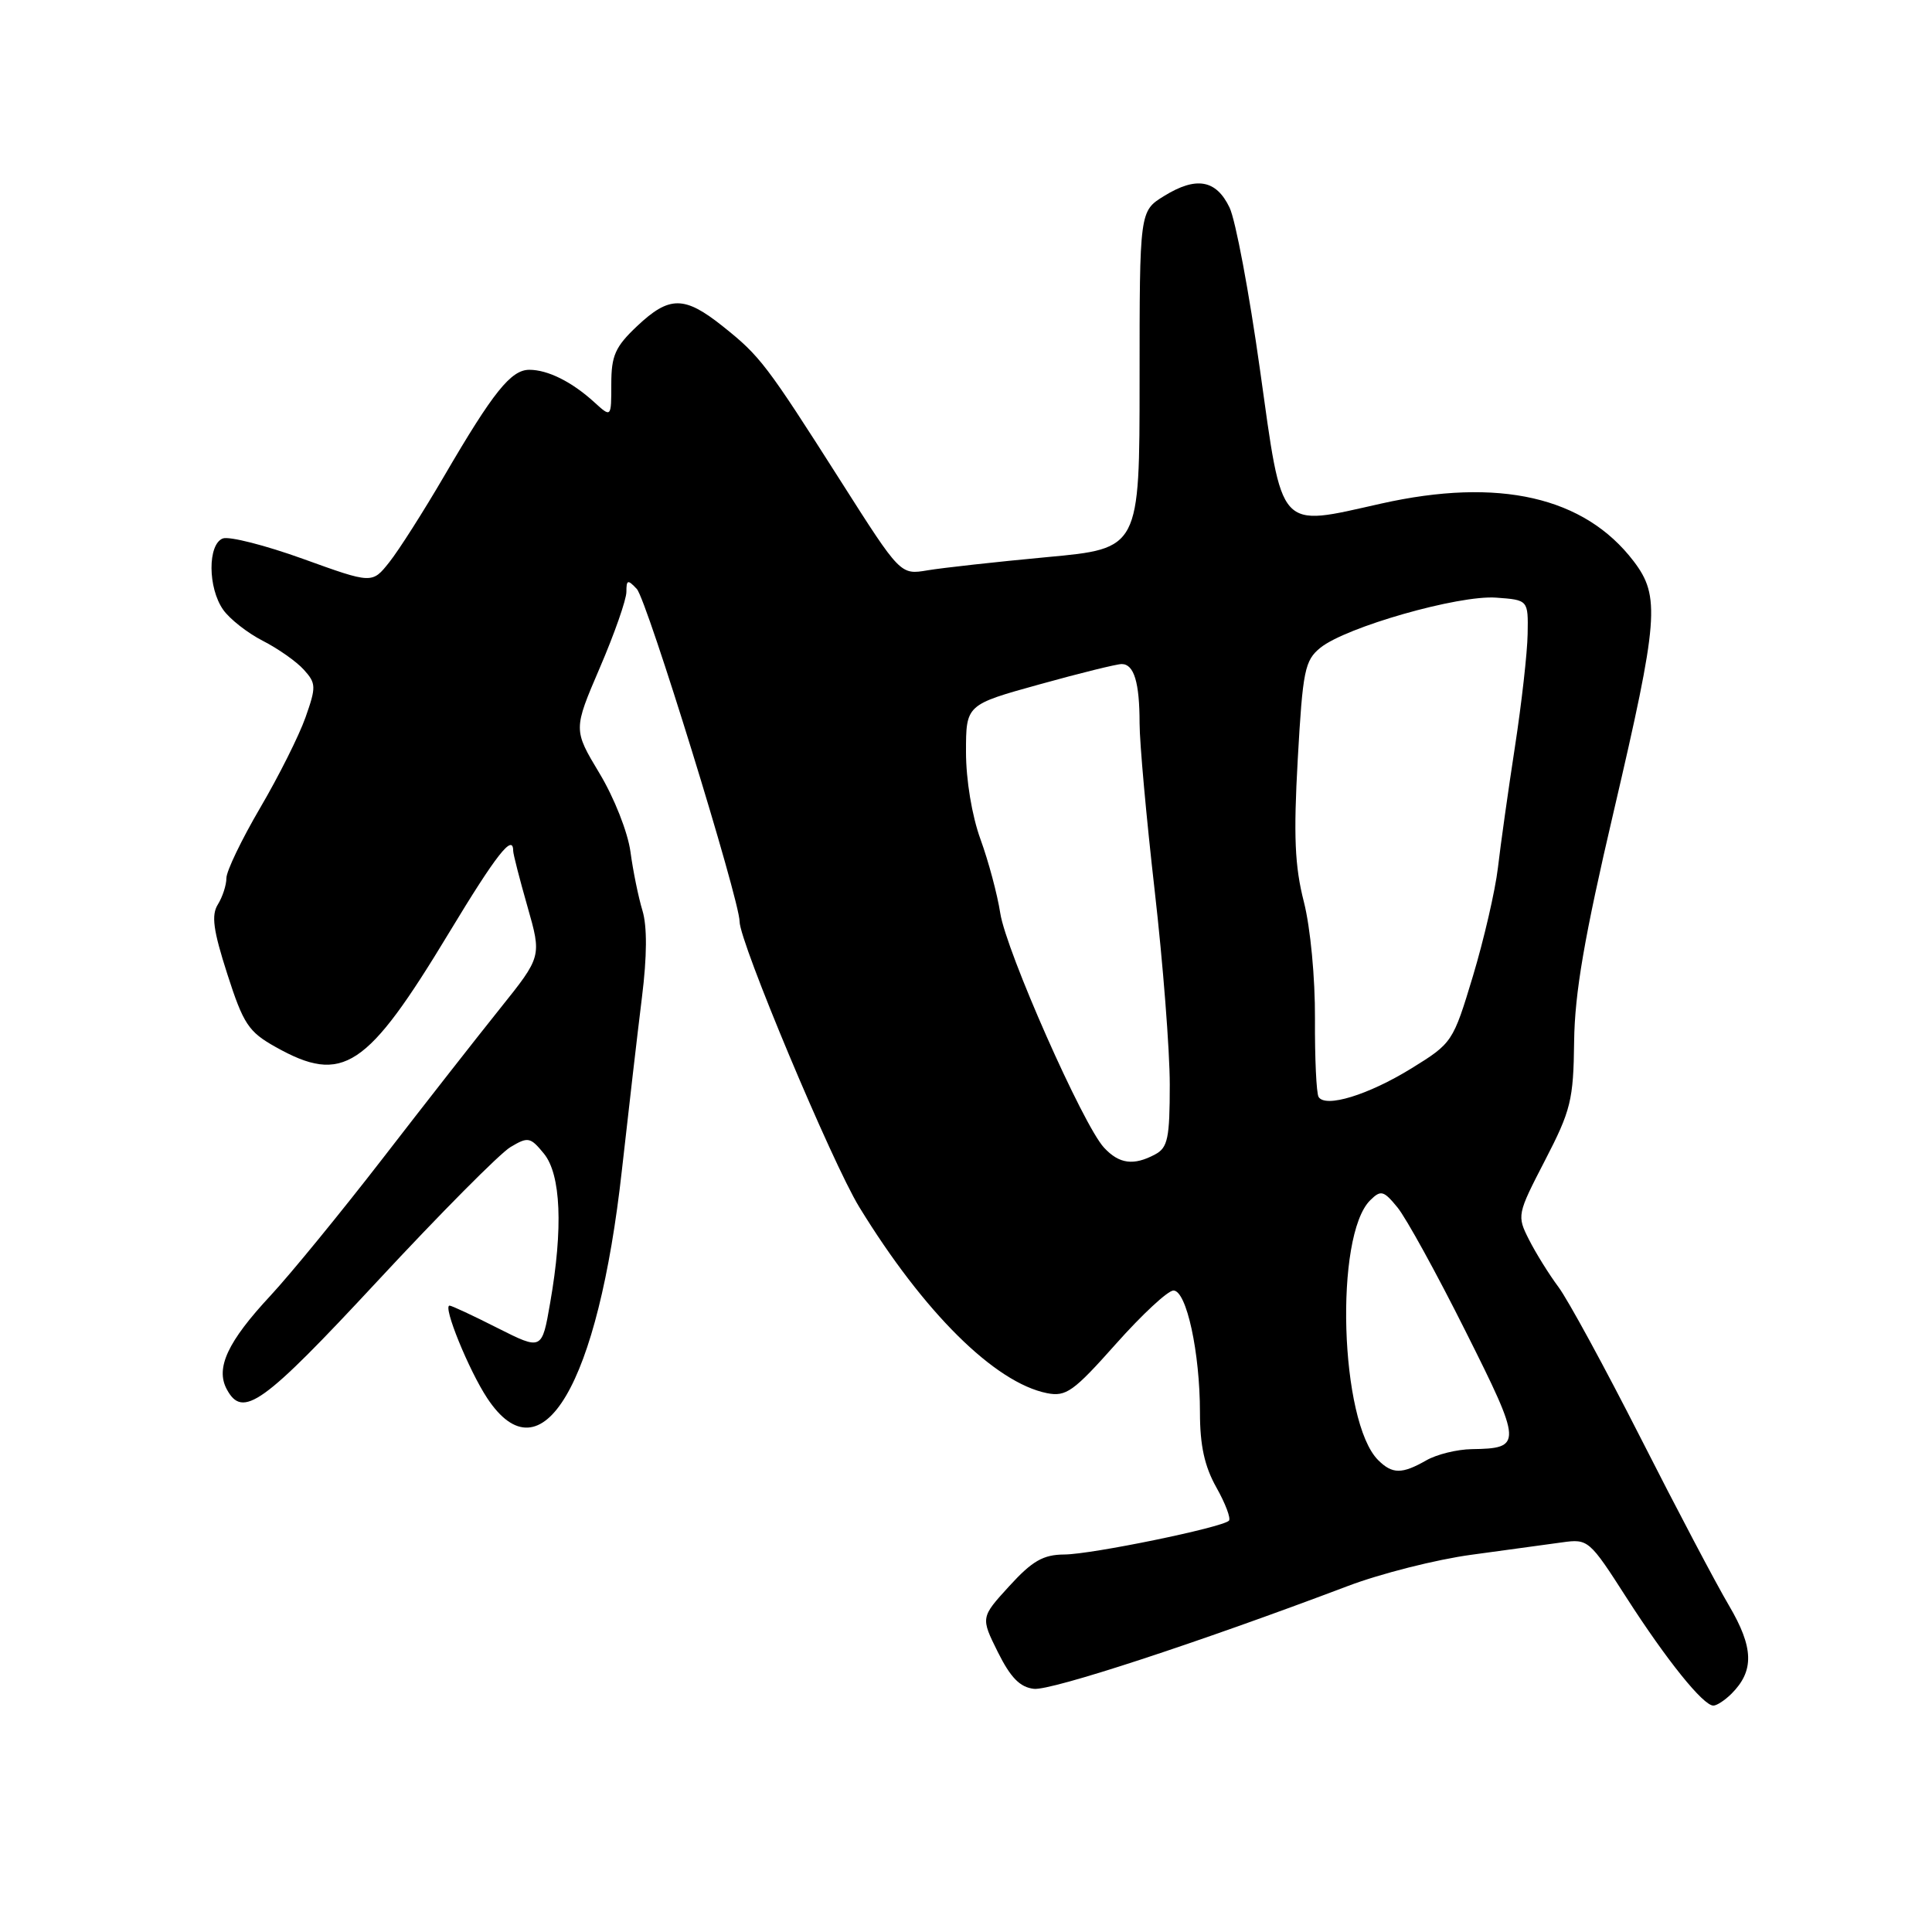 <?xml version="1.0" encoding="UTF-8" standalone="no"?>
<!DOCTYPE svg PUBLIC "-//W3C//DTD SVG 1.1//EN" "http://www.w3.org/Graphics/SVG/1.1/DTD/svg11.dtd" >
<svg xmlns="http://www.w3.org/2000/svg" xmlns:xlink="http://www.w3.org/1999/xlink" version="1.1" viewBox="0 0 256 256">
 <g >
 <path fill="currentColor"
d=" M 229.43 224.43 C 232.47 221.39 232.38 218.32 229.11 212.76 C 227.40 209.87 222.13 199.87 217.39 190.53 C 212.65 181.20 207.75 172.20 206.50 170.53 C 205.26 168.87 203.50 166.04 202.60 164.26 C 200.99 161.08 201.02 160.91 204.72 153.76 C 208.15 147.13 208.49 145.77 208.58 138.00 C 208.66 131.56 209.93 124.17 213.83 107.50 C 219.77 82.04 220.01 79.02 216.47 74.37 C 209.95 65.82 198.61 63.23 183.00 66.73 C 169.23 69.81 169.99 70.65 166.95 48.96 C 165.53 38.81 163.72 29.15 162.92 27.50 C 161.15 23.81 158.51 23.34 154.25 25.97 C 151.00 27.97 151.00 27.97 151.00 50.33 C 151.00 72.69 151.00 72.69 138.75 73.82 C 132.01 74.45 124.88 75.24 122.91 75.57 C 119.31 76.18 119.31 76.18 111.46 63.84 C 101.55 48.27 100.74 47.20 95.79 43.25 C 90.69 39.18 88.70 39.17 84.41 43.22 C 81.52 45.95 81.00 47.12 81.00 50.89 C 81.00 55.35 81.00 55.35 78.75 53.30 C 75.78 50.59 72.59 49.00 70.14 49.00 C 67.71 49.00 65.36 51.93 58.86 63.07 C 56.11 67.78 52.84 72.92 51.58 74.50 C 49.31 77.36 49.31 77.36 40.17 74.06 C 35.15 72.25 30.36 71.03 29.52 71.35 C 27.51 72.13 27.53 77.89 29.57 80.79 C 30.43 82.02 32.79 83.87 34.82 84.91 C 36.84 85.94 39.29 87.66 40.26 88.74 C 41.89 90.54 41.91 91.01 40.48 95.06 C 39.63 97.47 36.93 102.86 34.47 107.05 C 32.01 111.25 30.00 115.43 30.00 116.35 C 30.00 117.27 29.49 118.84 28.87 119.84 C 27.98 121.27 28.25 123.25 30.12 129.07 C 32.25 135.69 32.93 136.72 36.50 138.72 C 45.44 143.74 48.59 141.66 59.54 123.53 C 65.75 113.25 68.00 110.38 68.00 112.75 C 68.00 113.17 68.85 116.48 69.89 120.12 C 71.78 126.74 71.78 126.74 66.27 133.62 C 63.24 137.40 56.23 146.35 50.71 153.50 C 45.18 160.65 38.48 168.84 35.83 171.69 C 30.17 177.77 28.54 181.26 30.04 184.07 C 32.16 188.03 34.79 186.14 50.02 169.75 C 58.32 160.81 66.25 152.82 67.63 152.00 C 69.97 150.60 70.27 150.66 72.07 152.86 C 74.33 155.62 74.63 162.74 72.90 172.63 C 71.81 178.93 71.81 178.93 65.93 175.97 C 62.70 174.33 59.84 173.00 59.57 173.00 C 58.63 173.00 62.11 181.55 64.55 185.25 C 71.78 196.21 79.25 183.55 82.41 155.00 C 83.30 147.03 84.49 136.75 85.06 132.16 C 85.74 126.71 85.76 122.74 85.13 120.66 C 84.60 118.92 83.88 115.42 83.54 112.87 C 83.19 110.28 81.38 105.69 79.43 102.46 C 75.96 96.68 75.96 96.68 79.48 88.48 C 81.42 83.97 83.00 79.45 83.00 78.43 C 83.00 76.81 83.18 76.76 84.38 78.04 C 85.71 79.44 98.00 119.24 98.00 122.11 C 97.99 124.81 110.25 154.05 113.85 159.93 C 122.40 173.89 131.81 183.21 138.73 184.60 C 141.26 185.10 142.25 184.39 147.86 178.08 C 151.32 174.19 154.75 171.00 155.49 171.00 C 157.22 171.00 159.00 179.21 159.00 187.16 C 159.00 191.54 159.61 194.31 161.18 197.10 C 162.38 199.23 163.12 201.21 162.84 201.50 C 161.93 202.41 144.65 205.96 141.02 205.98 C 138.23 206.00 136.79 206.82 133.74 210.16 C 129.94 214.32 129.94 214.32 132.22 218.91 C 133.91 222.30 135.15 223.57 137.00 223.78 C 139.28 224.04 158.76 217.66 178.56 210.17 C 182.93 208.51 190.32 206.64 195.00 206.01 C 199.68 205.38 205.07 204.64 207.00 204.37 C 210.43 203.89 210.61 204.04 215.50 211.67 C 220.83 219.97 225.68 226.00 227.03 226.00 C 227.49 226.00 228.56 225.29 229.43 224.43 Z  M 182.61 193.47 C 177.54 188.40 176.80 163.71 181.57 159.03 C 182.97 157.65 183.34 157.75 185.18 160.00 C 186.31 161.38 190.37 168.75 194.19 176.39 C 201.73 191.42 201.75 191.92 195.00 192.02 C 193.07 192.05 190.38 192.71 189.00 193.50 C 185.76 195.35 184.49 195.34 182.61 193.47 Z  M 146.29 152.07 C 143.51 149.08 133.32 126.03 132.54 121.00 C 132.16 118.53 130.98 114.12 129.92 111.21 C 128.79 108.11 128.00 103.34 128.00 99.65 C 128.00 93.38 128.00 93.38 137.75 90.68 C 143.11 89.19 148.01 87.98 148.64 87.99 C 150.27 88.00 151.00 90.45 151.00 95.83 C 151.00 98.40 151.90 108.38 153.00 118.00 C 154.10 127.62 155.00 139.19 155.00 143.71 C 155.00 150.81 154.74 152.07 153.07 152.96 C 150.22 154.49 148.30 154.24 146.29 152.07 Z  M 174.72 145.35 C 174.43 144.88 174.21 140.22 174.24 135.00 C 174.27 129.58 173.64 122.92 172.77 119.50 C 171.56 114.77 171.39 110.76 171.96 100.59 C 172.62 88.83 172.89 87.51 174.96 85.83 C 178.35 83.09 193.26 78.83 198.24 79.19 C 202.50 79.50 202.50 79.50 202.42 84.00 C 202.38 86.47 201.62 93.22 200.73 99.00 C 199.84 104.78 198.83 111.97 198.48 115.00 C 198.12 118.03 196.63 124.48 195.17 129.34 C 192.53 138.09 192.44 138.22 187.00 141.58 C 181.30 145.09 175.63 146.83 174.72 145.35 Z "/>
</g>
</svg>